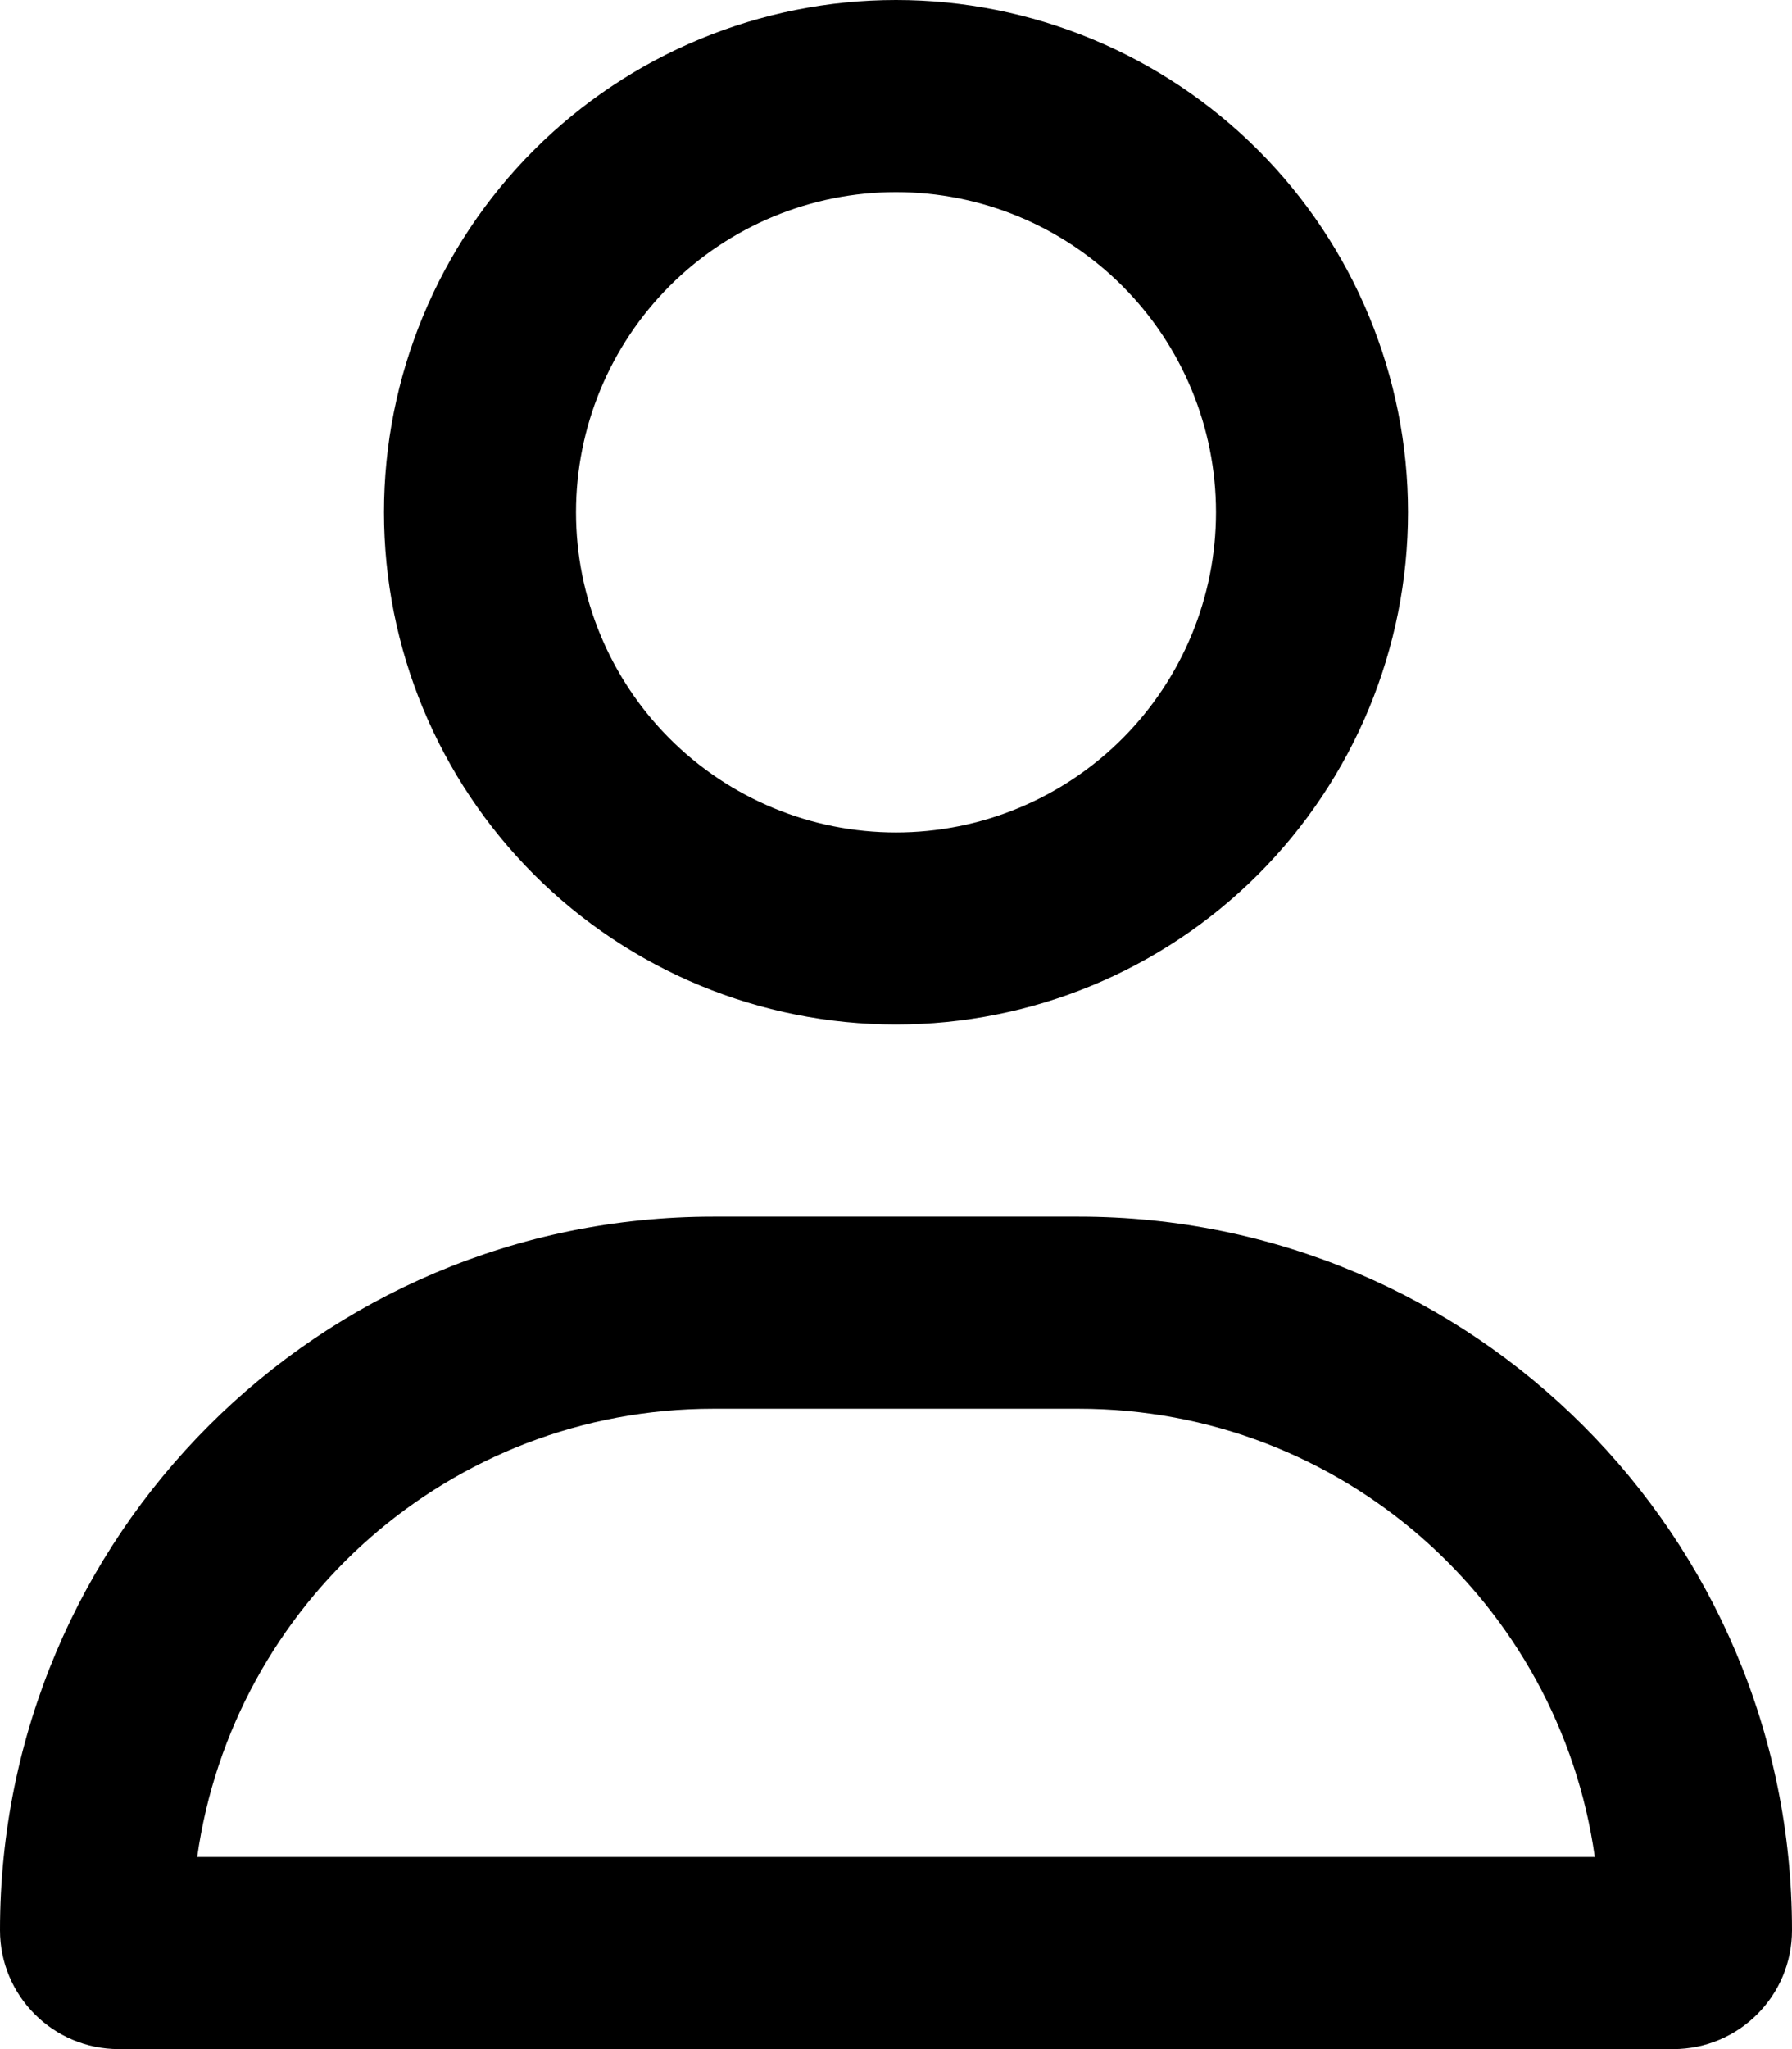 <svg width="224" height="256" viewBox="0 0 224 256" fill="none" xmlns="http://www.w3.org/2000/svg">
<g id="user-regular (1) 1" clip-path="url(#clip0_354_2468)">
<path id="Vector" d="M152 64C152 53.391 147.786 43.217 140.284 35.716C132.783 28.214 122.609 24 112 24C101.391 24 91.217 28.214 83.716 35.716C76.214 43.217 72 53.391 72 64C72 74.609 76.214 84.783 83.716 92.284C91.217 99.786 101.391 104 112 104C122.609 104 132.783 99.786 140.284 92.284C147.786 84.783 152 74.609 152 64ZM48 64C48 47.026 54.743 30.747 66.745 18.745C78.748 6.743 95.026 0 112 0C128.974 0 145.253 6.743 157.255 18.745C169.257 30.747 176 47.026 176 64C176 80.974 169.257 97.252 157.255 109.255C145.253 121.257 128.974 128 112 128C95.026 128 78.748 121.257 66.745 109.255C54.743 97.252 48 80.974 48 64ZM24.65 232H199.35C194.9 200.35 167.7 176 134.85 176H89.15C56.3 176 29.1 200.35 24.65 232ZM0 241.15C0 191.9 39.9 152 89.15 152H134.85C184.1 152 224 191.9 224 241.15C224 249.35 217.35 256 209.15 256H14.85C6.65 256 0 249.35 0 241.15Z" fill="black"/>
</g>
<defs>
<clipPath id="clip0_354_2468">
<rect width="224" height="256" fill="white"/>
</clipPath>
</defs>
</svg>
